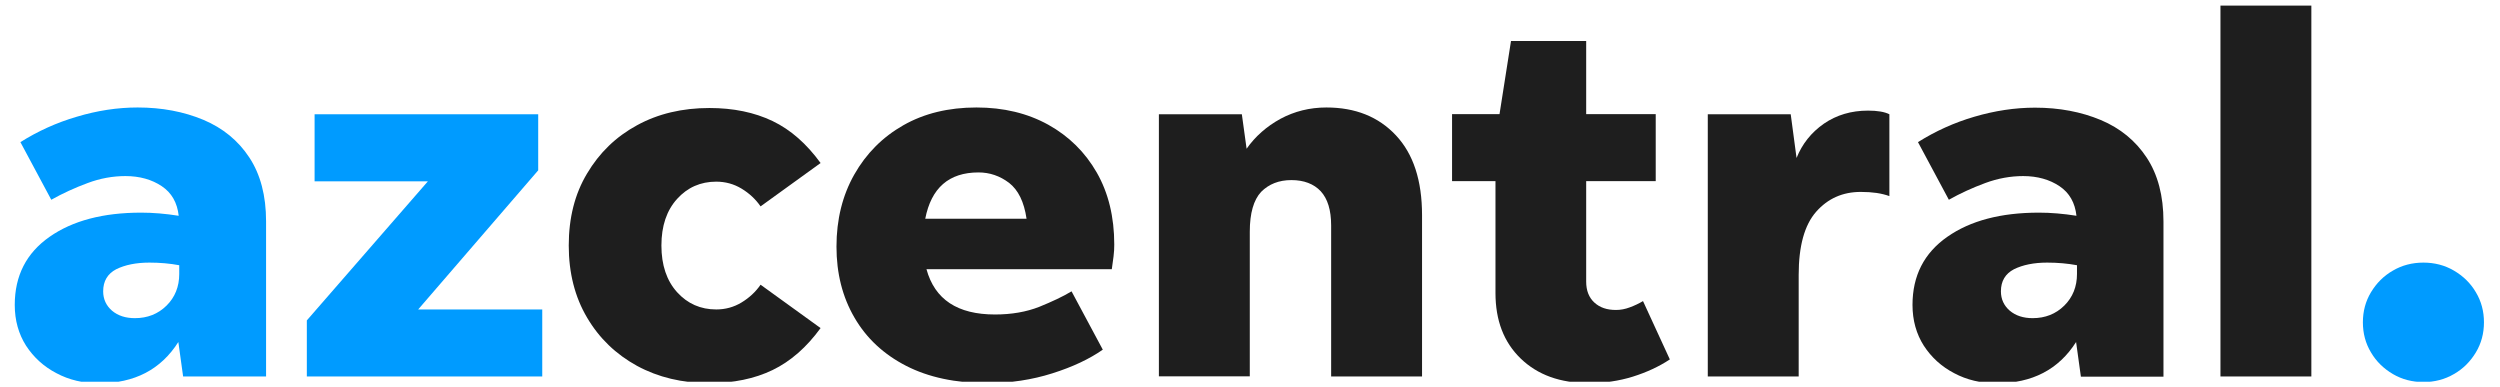 <?xml version="1.0" encoding="UTF-8"?>
<svg xmlns="http://www.w3.org/2000/svg" width="142" height="22" viewBox="0 0 142 22" fill="none">
  <g clip-path="url(#clip0_1_15709)">
    <path d="M10.401 21.384L10.13 19.426C9.138 20.988 7.644 21.77 5.62 21.77C4.727 21.77 3.925 21.582 3.204 21.196C2.482 20.82 1.911 20.296 1.479 19.634C1.058 18.971 0.838 18.2 0.838 17.319C0.838 15.658 1.5 14.372 2.813 13.453C4.126 12.533 5.86 12.078 8.015 12.078C8.687 12.078 9.399 12.137 10.15 12.256C10.07 11.514 9.75 10.951 9.188 10.575C8.627 10.199 7.935 10.001 7.123 10.001C6.411 10.001 5.69 10.13 4.978 10.397C4.256 10.664 3.565 10.98 2.913 11.346L1.159 8.073C2.151 7.45 3.214 6.965 4.366 6.629C5.519 6.283 6.672 6.105 7.815 6.105C9.198 6.105 10.441 6.342 11.554 6.807C12.657 7.272 13.529 7.984 14.16 8.943C14.792 9.902 15.113 11.109 15.113 12.572V21.384H10.401ZM5.86 16.548C5.86 16.993 6.031 17.359 6.361 17.646C6.702 17.933 7.133 18.071 7.664 18.071C8.376 18.071 8.978 17.834 9.459 17.359C9.94 16.884 10.181 16.281 10.181 15.559V15.065C9.649 14.966 9.088 14.916 8.486 14.916C7.735 14.916 7.103 15.045 6.602 15.292C6.111 15.549 5.86 15.965 5.86 16.548Z" fill="#009BFF"></path>
    <path d="M30.8 17.576V21.383H17.428V18.199L24.305 10.298H17.869V6.49H30.57V9.675L23.753 17.576H30.8Z" fill="#009BFF"></path>
    <path d="M40.294 21.76C38.75 21.76 37.387 21.433 36.184 20.781C34.991 20.128 34.039 19.218 33.347 18.041C32.656 16.875 32.305 15.51 32.305 13.947C32.305 12.385 32.645 11.02 33.347 9.853C34.039 8.686 34.981 7.766 36.184 7.114C37.377 6.461 38.75 6.135 40.294 6.135C41.657 6.135 42.85 6.382 43.883 6.876C44.915 7.371 45.818 8.172 46.609 9.26L43.201 11.722C42.92 11.317 42.56 10.98 42.119 10.713C41.678 10.447 41.196 10.318 40.685 10.318C39.793 10.318 39.051 10.644 38.46 11.297C37.868 11.95 37.568 12.83 37.568 13.947C37.568 15.055 37.868 15.945 38.46 16.598C39.051 17.25 39.793 17.577 40.685 17.577C41.196 17.577 41.678 17.448 42.119 17.181C42.56 16.914 42.92 16.578 43.201 16.172L46.609 18.635C45.818 19.723 44.905 20.524 43.883 21.018C42.86 21.512 41.657 21.76 40.294 21.76Z" fill="black" fill-opacity="0.88"></path>
    <path d="M62.639 19.861C61.887 20.385 60.934 20.84 59.772 21.206C58.619 21.572 57.386 21.76 56.083 21.76C54.278 21.76 52.744 21.433 51.471 20.781C50.198 20.128 49.216 19.218 48.534 18.041C47.852 16.874 47.512 15.529 47.512 14.007C47.512 12.464 47.852 11.099 48.524 9.912C49.196 8.726 50.128 7.786 51.311 7.114C52.494 6.441 53.877 6.105 55.461 6.105C57.005 6.105 58.358 6.431 59.541 7.084C60.714 7.737 61.636 8.647 62.298 9.804C62.959 10.961 63.29 12.325 63.29 13.888C63.29 14.105 63.28 14.323 63.25 14.56C63.22 14.798 63.19 15.035 63.15 15.292H52.624C53.095 17.013 54.388 17.863 56.514 17.863C57.466 17.863 58.298 17.715 59.03 17.428C59.761 17.131 60.373 16.845 60.864 16.548L62.639 19.861ZM55.581 9.794C53.897 9.794 52.895 10.674 52.554 12.424H58.308C58.168 11.465 57.837 10.793 57.316 10.387C56.794 9.991 56.213 9.794 55.581 9.794Z" fill="black" fill-opacity="0.88"></path>
    <path d="M70.988 13.156V21.374H65.825V6.491H70.537L70.807 8.449C71.299 7.747 71.94 7.183 72.732 6.748C73.524 6.323 74.396 6.105 75.338 6.105C76.982 6.105 78.296 6.629 79.288 7.687C80.28 8.745 80.772 10.249 80.772 12.226V21.384H75.609V12.81C75.609 11.93 75.409 11.287 75.017 10.862C74.627 10.446 74.065 10.229 73.353 10.229C72.642 10.229 72.07 10.456 71.629 10.901C71.208 11.356 70.988 12.108 70.988 13.156Z" fill="black" fill-opacity="0.88"></path>
    <path d="M94.847 20.415C94.235 20.82 93.533 21.146 92.742 21.394C91.95 21.641 91.118 21.759 90.246 21.759C88.621 21.759 87.338 21.295 86.376 20.365C85.414 19.436 84.943 18.199 84.943 16.637V10.288H82.477V6.481H85.173L85.825 2.327H90.095V6.481H94.045V10.288H90.095V15.994C90.095 16.498 90.245 16.894 90.556 17.181C90.867 17.468 91.268 17.606 91.789 17.606C92.05 17.606 92.311 17.557 92.571 17.458C92.842 17.359 93.092 17.24 93.323 17.102L94.847 20.415Z" fill="black" fill-opacity="0.88"></path>
    <path d="M102.165 15.618V21.384H97.002V6.49H101.713L102.044 8.973C102.365 8.172 102.876 7.529 103.598 7.024C104.32 6.53 105.152 6.283 106.104 6.283C106.635 6.283 107.046 6.352 107.317 6.49V11.138C107.096 11.059 106.856 11 106.595 10.96C106.325 10.921 106.024 10.901 105.693 10.901C104.661 10.901 103.819 11.277 103.157 12.028C102.495 12.78 102.165 13.976 102.165 15.618Z" fill="black" fill-opacity="0.88"></path>
    <path d="M118.193 21.384L117.922 19.426C116.93 20.988 115.426 21.769 113.412 21.769C112.519 21.769 111.717 21.581 110.996 21.196C110.274 20.82 109.702 20.296 109.271 19.633C108.85 18.971 108.63 18.199 108.63 17.319C108.63 15.658 109.291 14.372 110.605 13.453C111.918 12.533 113.652 12.078 115.807 12.078C116.479 12.078 117.191 12.137 117.943 12.256C117.862 11.514 117.542 10.951 116.98 10.575C116.419 10.199 115.727 10.001 114.915 10.001C114.203 10.001 113.482 10.13 112.76 10.397C112.038 10.664 111.346 10.98 110.695 11.346L108.941 8.073C109.933 7.45 110.996 6.965 112.148 6.629C113.291 6.293 114.444 6.115 115.587 6.115C116.97 6.115 118.213 6.352 119.326 6.817C120.429 7.282 121.301 7.994 121.932 8.953C122.564 9.912 122.885 11.119 122.885 12.582V21.394H118.193V21.384ZM113.652 16.548C113.652 16.993 113.823 17.359 114.153 17.646C114.494 17.932 114.925 18.071 115.456 18.071C116.168 18.071 116.77 17.834 117.251 17.359C117.732 16.884 117.973 16.281 117.973 15.559V15.065C117.441 14.966 116.88 14.916 116.278 14.916C115.527 14.916 114.895 15.045 114.394 15.292C113.903 15.549 113.652 15.964 113.652 16.548Z" fill="black" fill-opacity="0.88"></path>
    <path d="M126.122 21.384V0.023H131.285V21.384H126.122Z" fill="black" fill-opacity="0.88"></path>
    <path d="M137.65 21.701C137.019 21.701 136.437 21.552 135.916 21.246C135.395 20.939 134.974 20.534 134.673 20.019C134.362 19.505 134.212 18.931 134.212 18.308C134.212 17.686 134.362 17.112 134.673 16.598C134.984 16.083 135.395 15.668 135.916 15.371C136.437 15.065 137.019 14.916 137.65 14.916C138.282 14.916 138.863 15.065 139.384 15.371C139.906 15.678 140.327 16.083 140.628 16.598C140.938 17.112 141.089 17.686 141.089 18.308C141.089 18.931 140.938 19.505 140.628 20.019C140.317 20.534 139.906 20.949 139.384 21.246C138.863 21.552 138.282 21.701 137.65 21.701Z" fill="#009BFF"></path>
  </g>
  <defs>
    <clipPath id="clip0_1_15709">
      <rect width="140.823" height="21.361" fill="white" transform="translate(0.554 0.32)"></rect>
    </clipPath>
  </defs>
</svg>

